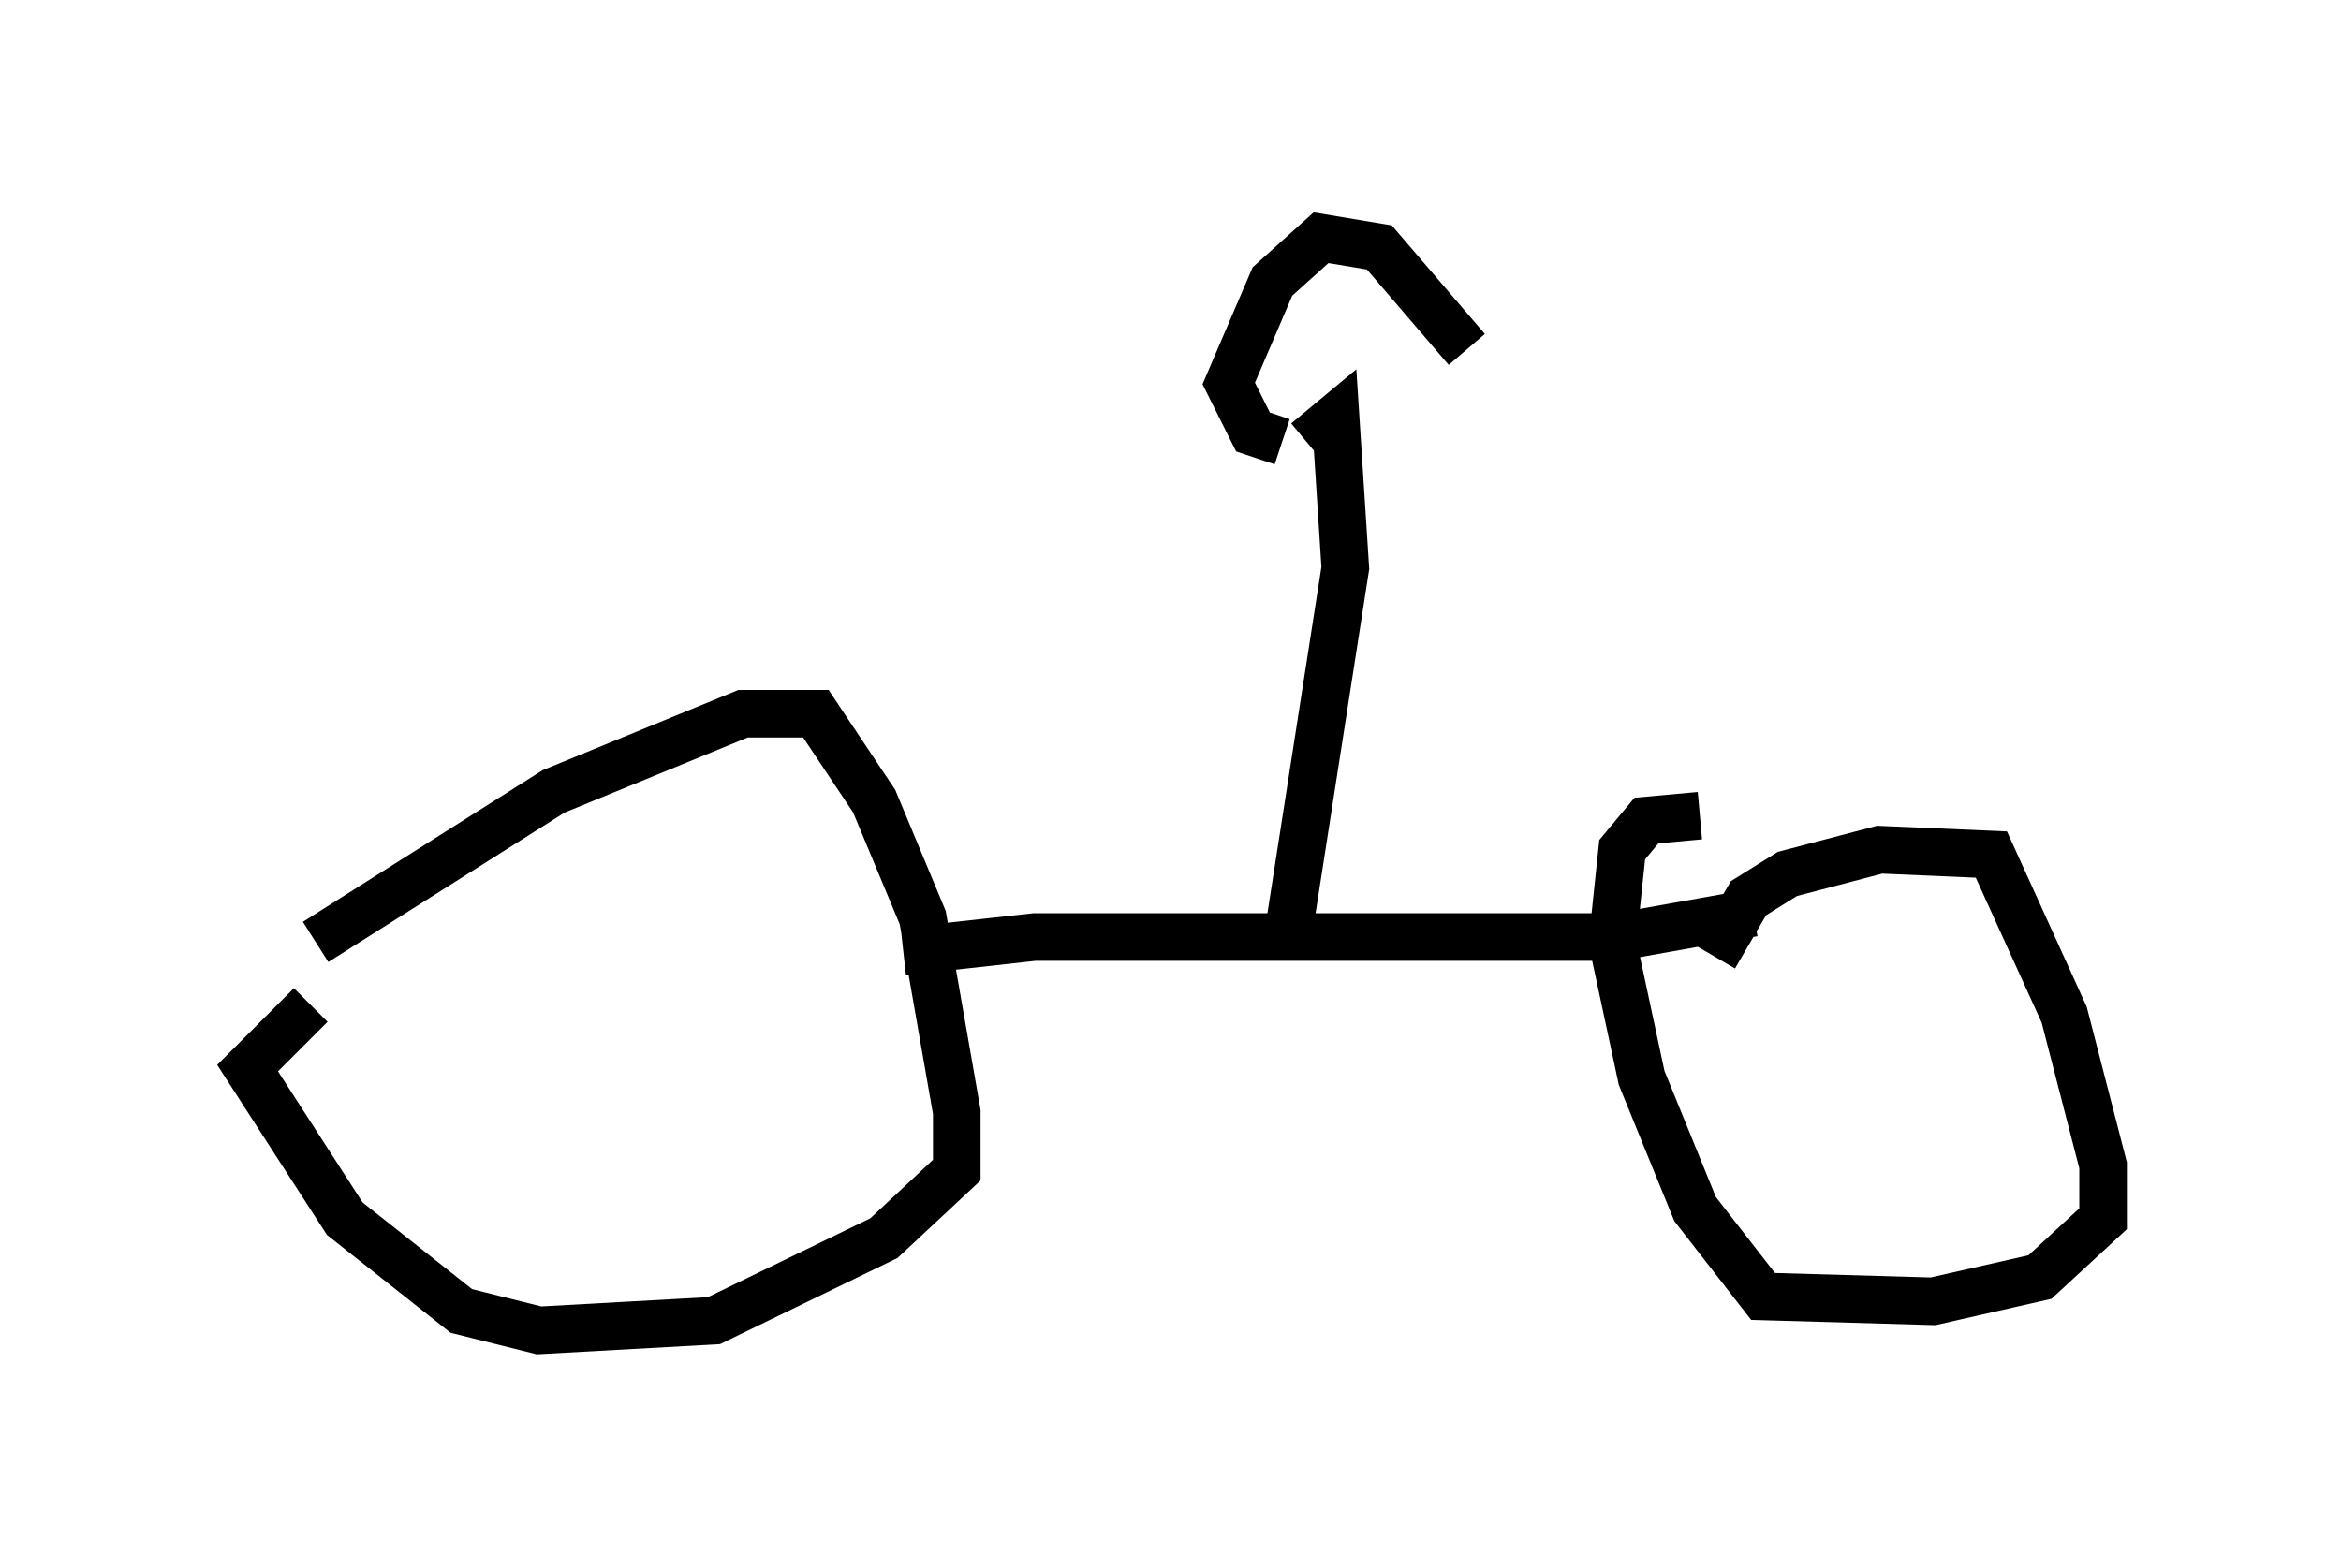 <?xml version="1.0" encoding="utf-8" ?>
<svg baseProfile="full" height="32.969" version="1.1" width="49.2" xmlns="http://www.w3.org/2000/svg" xmlns:ev="http://www.w3.org/2001/xml-events" xmlns:xlink="http://www.w3.org/1999/xlink"><defs /><rect fill="white" height="32.969" width="49.2" x="0" y="0" /><path d="M5, 20.517 m1.633, -0.715 l5.002, -3.165 3.981, -1.633 l1.531, 0.0 1.225, 1.838 l1.021, 2.45 0.715, 4.083 l0.0, 1.225 -1.531, 1.429 l-3.573, 1.735 -3.675, 0.204 l-1.633, -0.408 -2.45, -1.94 l-2.042, -3.165 1.327, -1.327 m12.454, -1.123 l2.756, -0.306 12.25, 0.0 l2.858, -0.51 m-0.817, 0.919 l0.715, -1.225 0.817, -0.51 l1.94, -0.51 2.348, 0.102 l1.531, 3.369 0.817, 3.165 l0.0, 1.123 -1.327, 1.225 l-2.246, 0.51 -3.573, -0.102 l-1.429, -1.838 -1.123, -2.756 l-0.613, -2.858 0.204, -1.94 l0.51, -0.613 1.123, -0.102 m-8.677, 2.654 l1.225, -7.861 -0.204, -3.165 l-0.613, 0.51 m-0.51, 0.0 l-0.613, -0.204 -0.51, -1.021 l0.919, -2.144 1.021, -0.919 l1.225, 0.204 1.838, 2.144 " fill="none" stroke="black" stroke-width="1" /></svg>